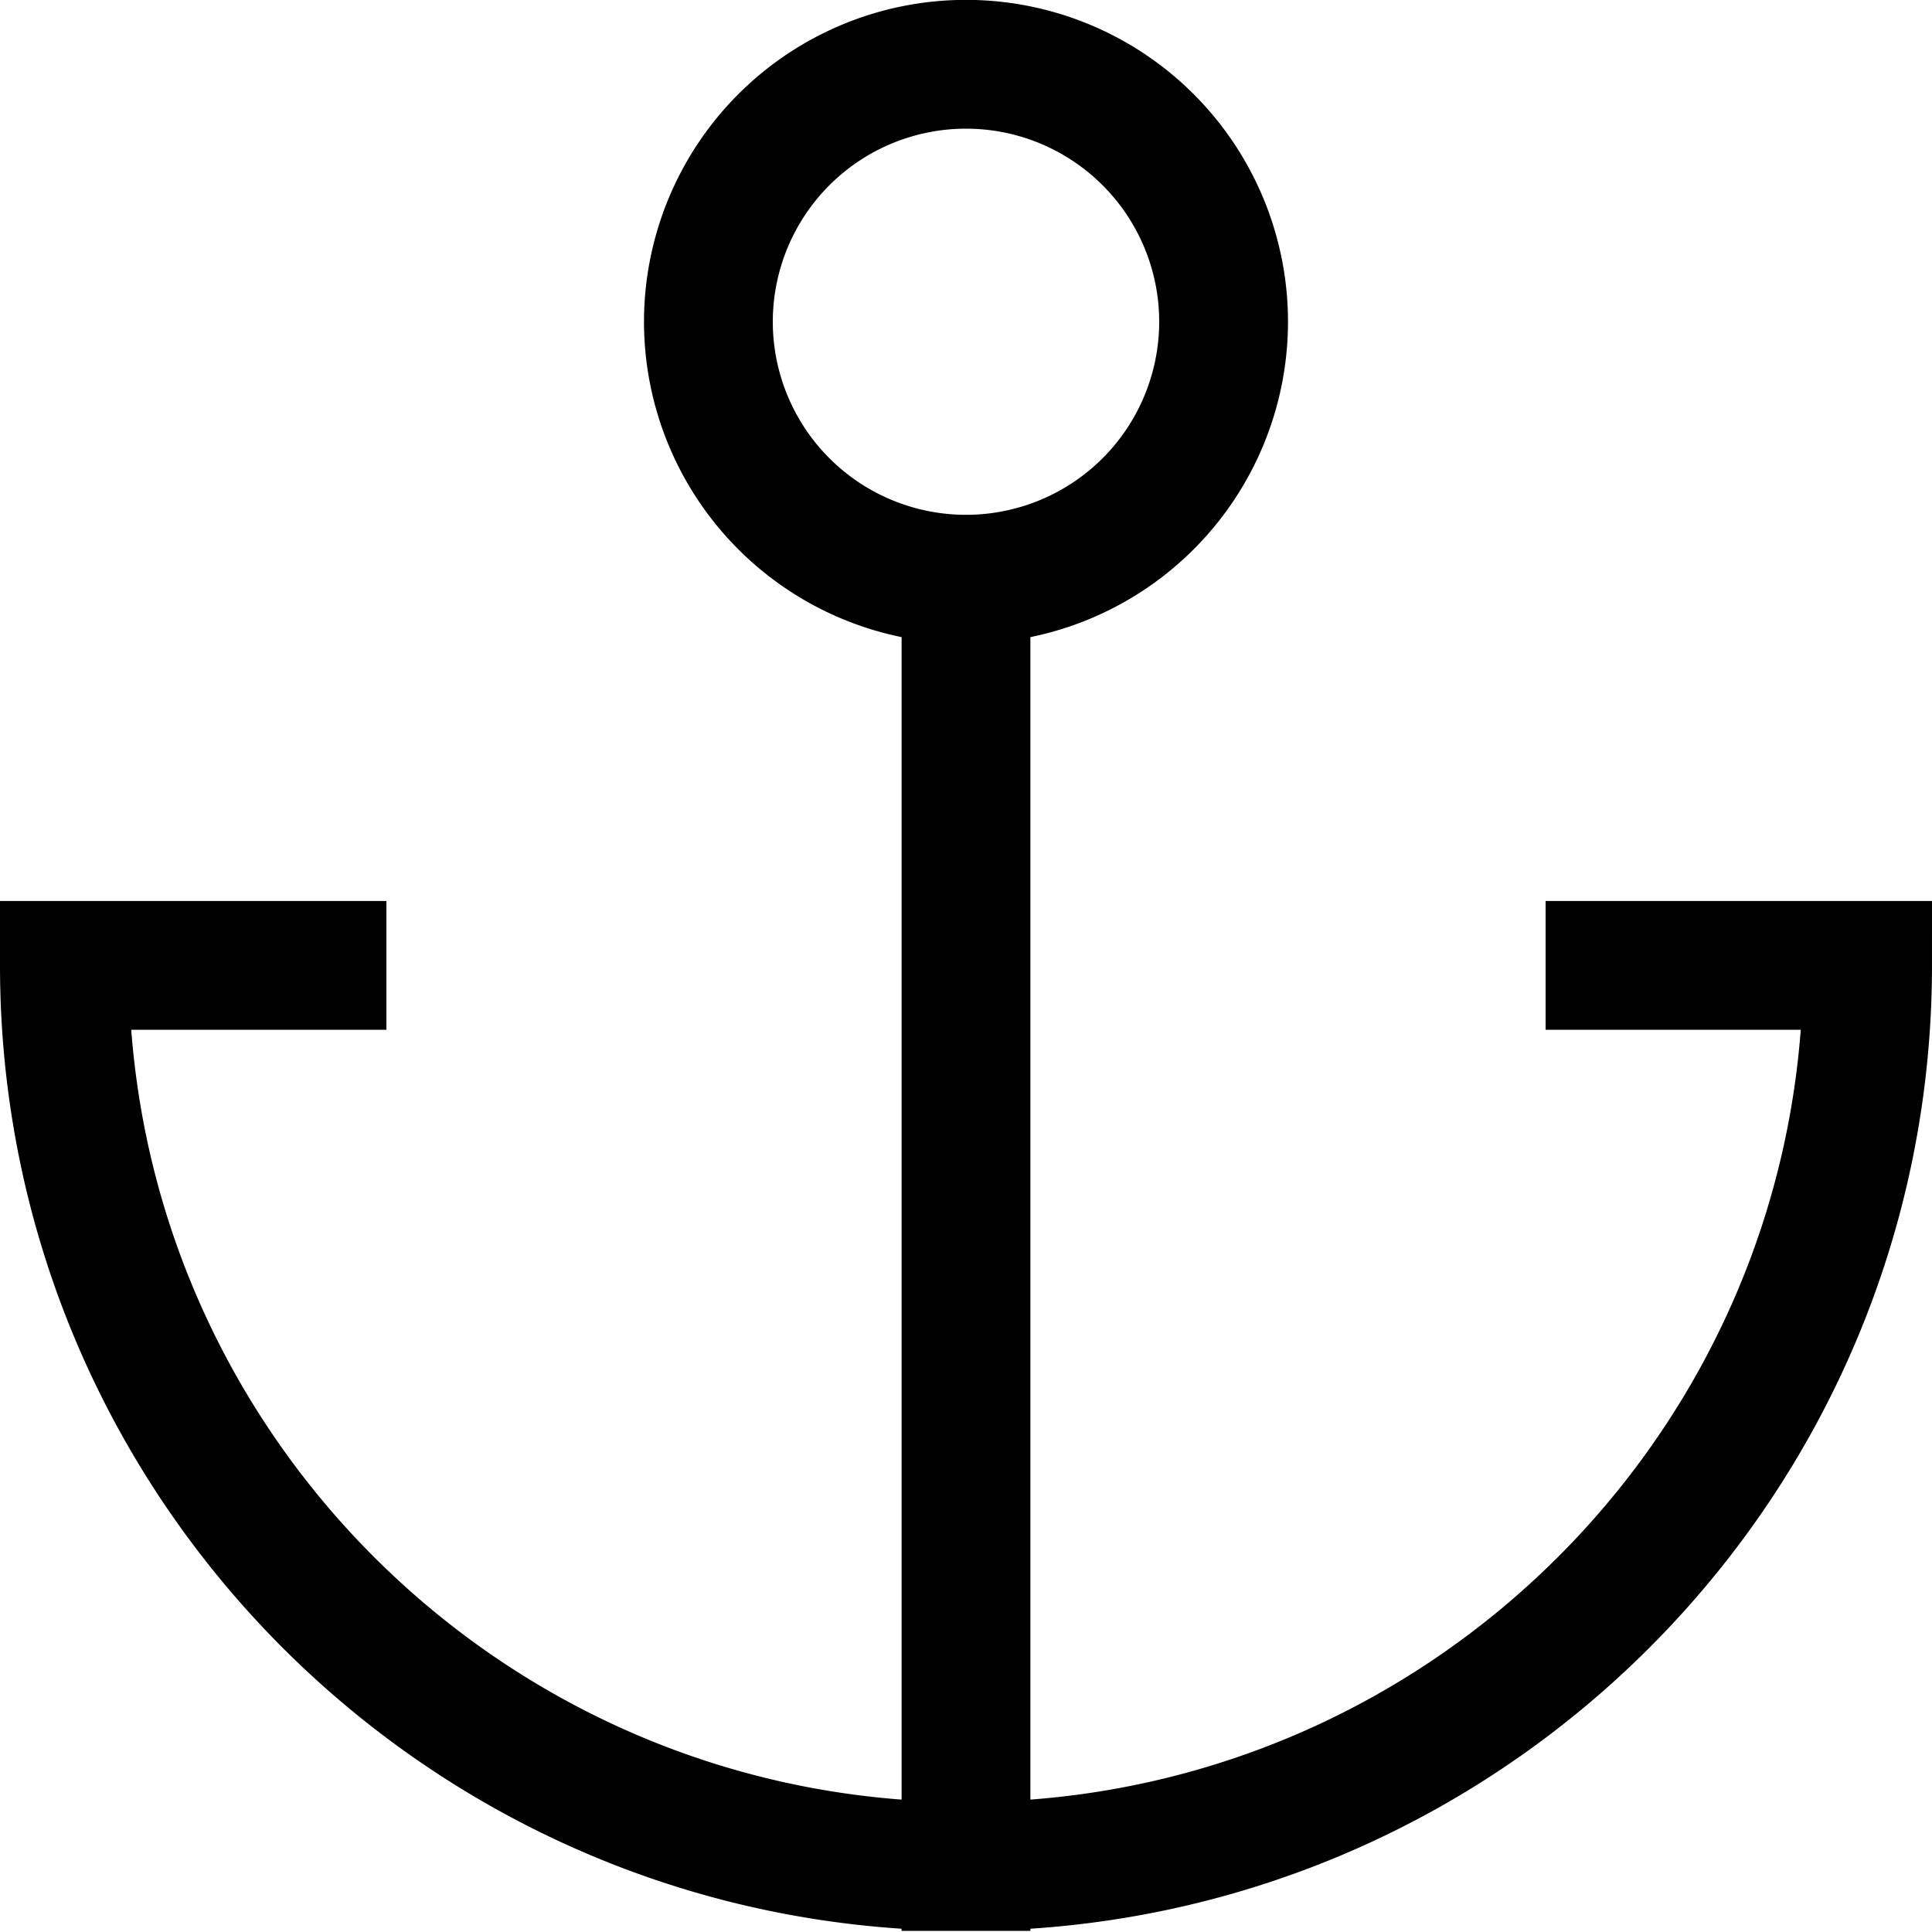 <svg xmlns="http://www.w3.org/2000/svg" width="3em" height="3em" viewBox="0 0 15 15"><path fill="none" stroke="currentColor" stroke-linecap="square" d="M7.5 4.497a2 2 0 0 0 2-1.998a2 2 0 0 0-4 0a2 2 0 0 0 2 1.998Zm0 0v9.994m0 0c-3.866 0-7-3.132-7-6.996h2m5 6.996c3.866 0 7-3.132 7-6.996h-2"/></svg>